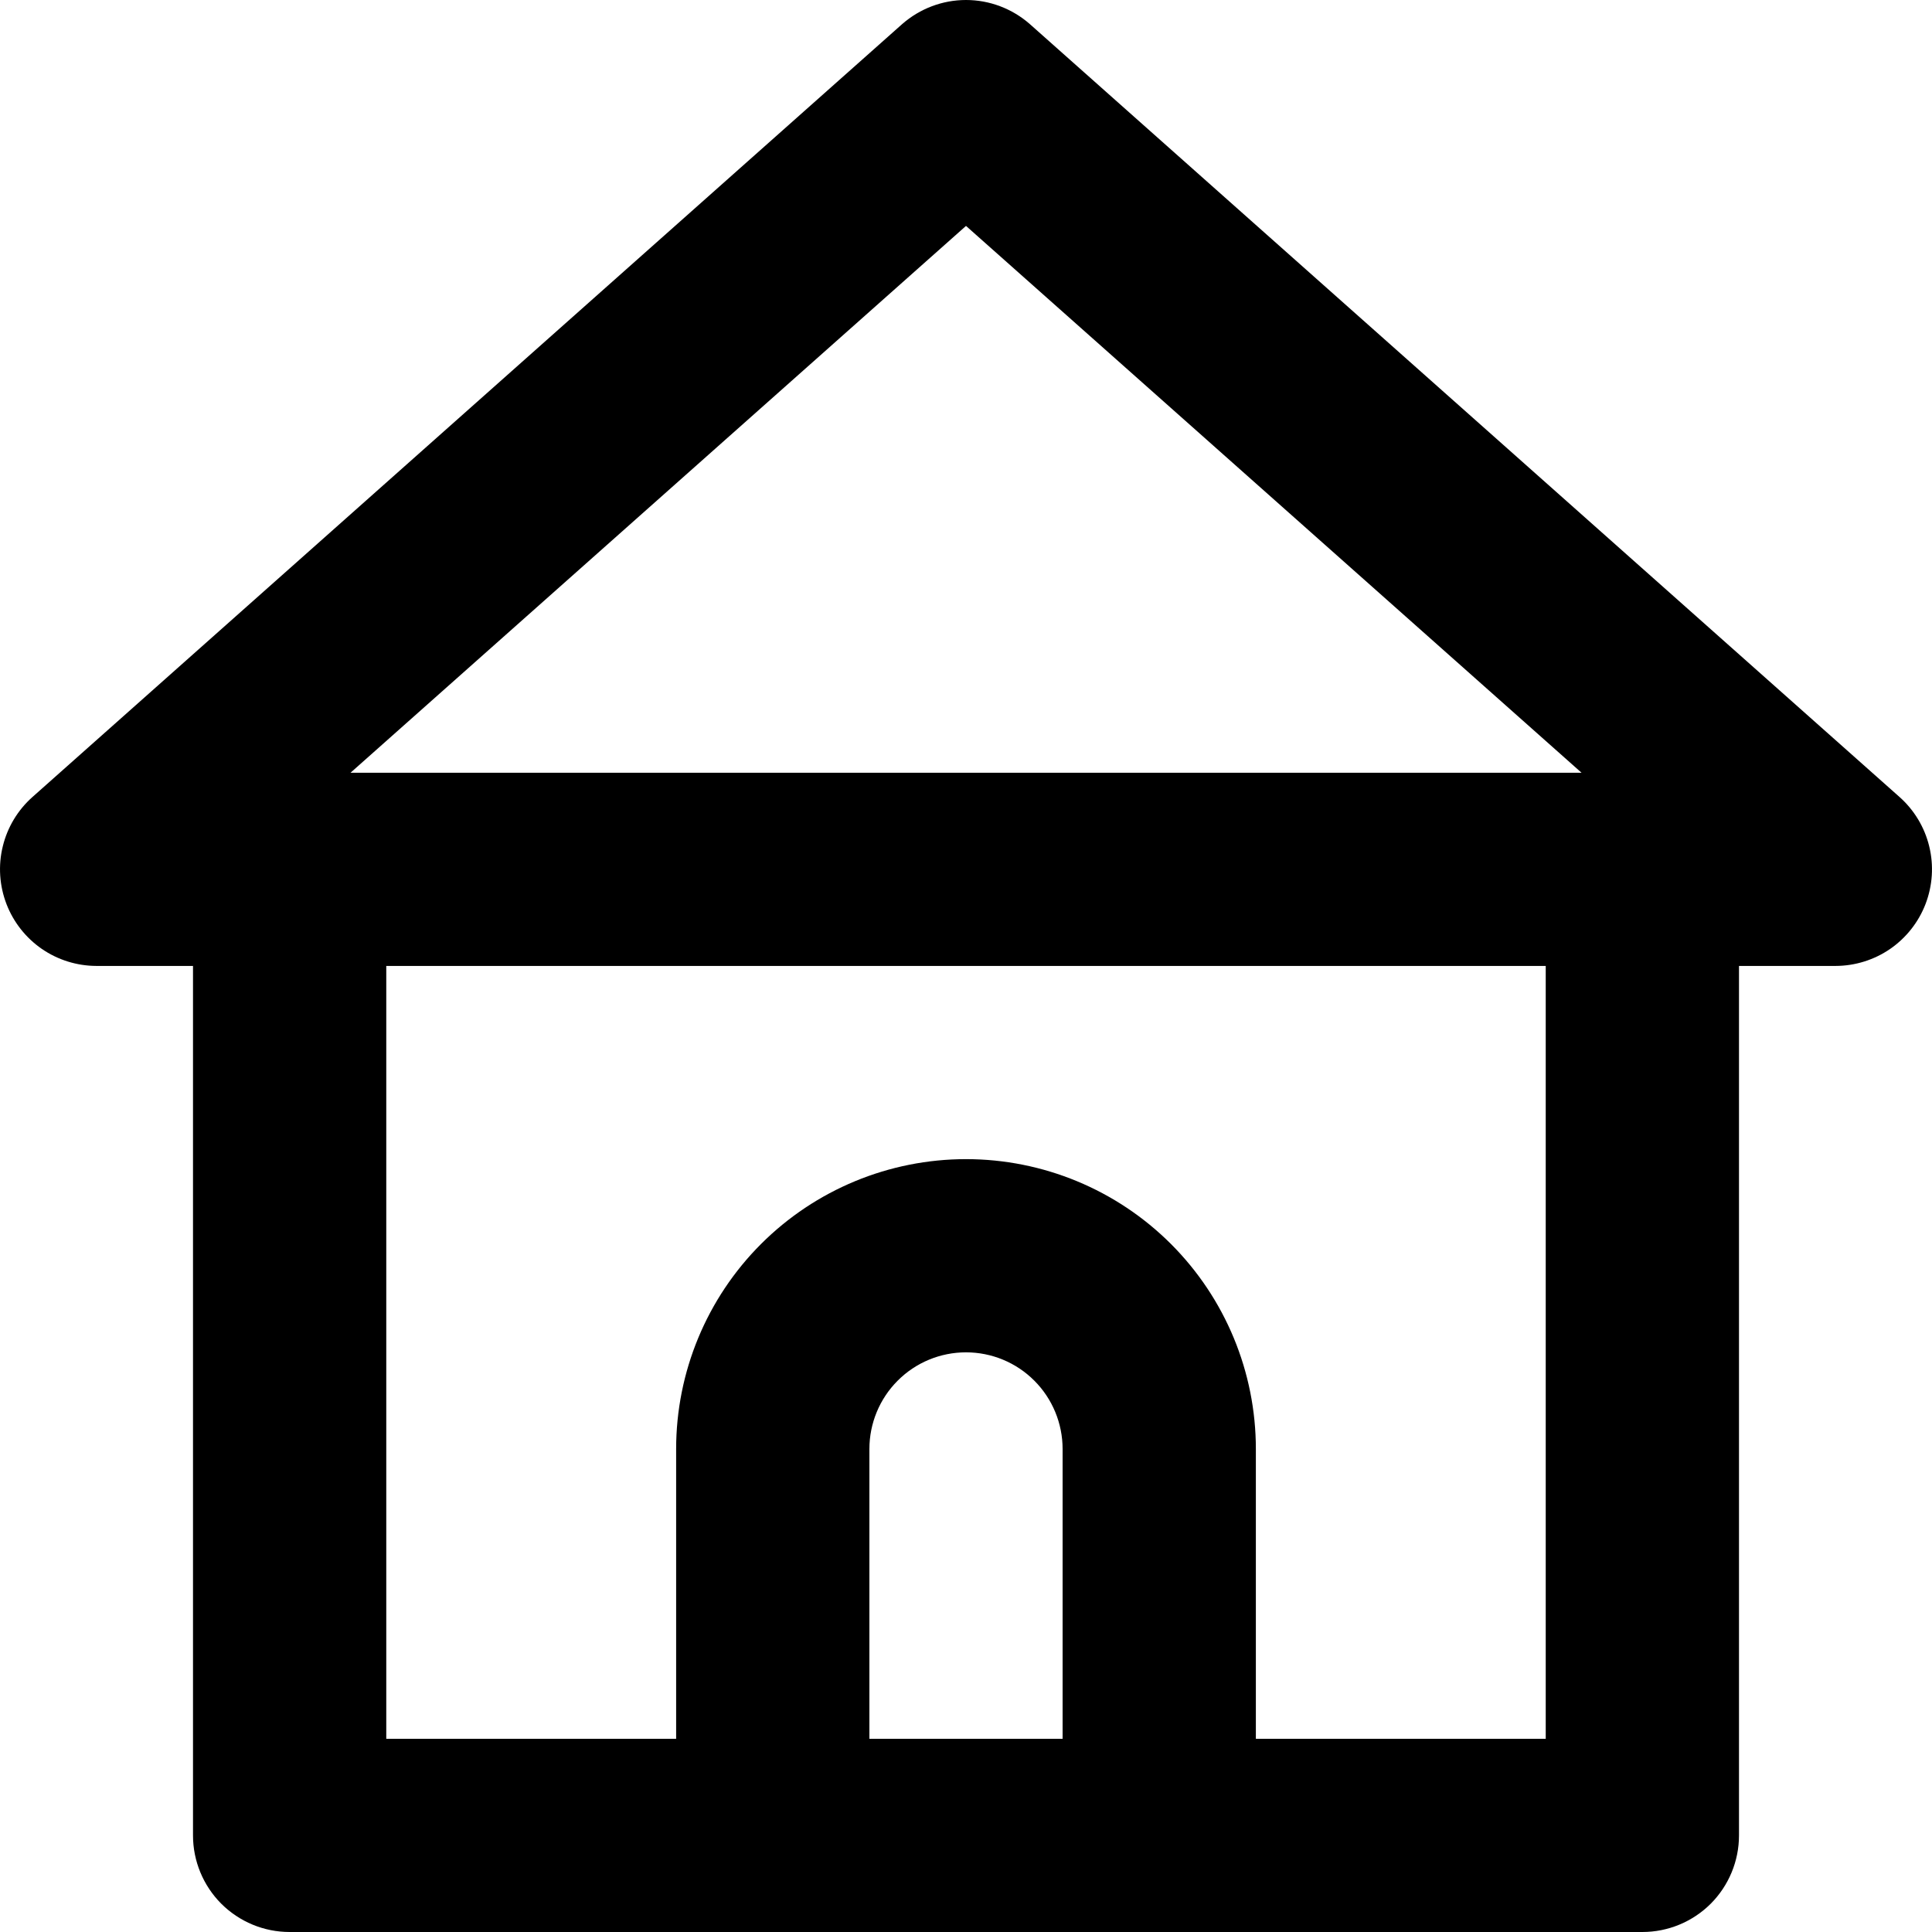 <svg width="30" height="30" viewBox="0 0 30 30" fill="none" xmlns="http://www.w3.org/2000/svg">
<path d="M29.494 12.374L15.99 0.373C15.716 0.133 15.364 0 15 0C14.636 0 14.284 0.133 14.01 0.373L0.506 12.374C0.277 12.577 0.115 12.845 0.043 13.143C-0.03 13.441 -0.009 13.753 0.101 14.039C0.21 14.321 0.401 14.563 0.65 14.735C0.899 14.906 1.194 14.998 1.497 14.999H2.997V28.5C2.997 28.898 3.155 29.279 3.436 29.561C3.718 29.842 4.099 30 4.497 30H25.503C25.901 30 26.282 29.842 26.564 29.561C26.845 29.279 27.003 28.898 27.003 28.5V14.999H28.503C28.806 14.998 29.101 14.906 29.35 14.735C29.599 14.563 29.79 14.321 29.899 14.039C30.009 13.753 30.03 13.441 29.957 13.143C29.885 12.845 29.723 12.577 29.494 12.374ZM16.5 27H13.5V22.5C13.5 22.102 13.658 21.72 13.939 21.439C14.22 21.157 14.602 20.999 15 20.999C15.398 20.999 15.78 21.157 16.061 21.439C16.342 21.72 16.5 22.102 16.5 22.5V27ZM24.002 27H19.501V22.5C19.501 21.306 19.027 20.161 18.183 19.317C17.339 18.473 16.194 17.999 15 17.999C13.806 17.999 12.661 18.473 11.817 19.317C10.973 20.161 10.499 21.306 10.499 22.5V27H5.998V14.999H24.002V27ZM5.443 11.999L15 3.508L24.558 11.999H5.443Z" fill="black"/>
</svg>
